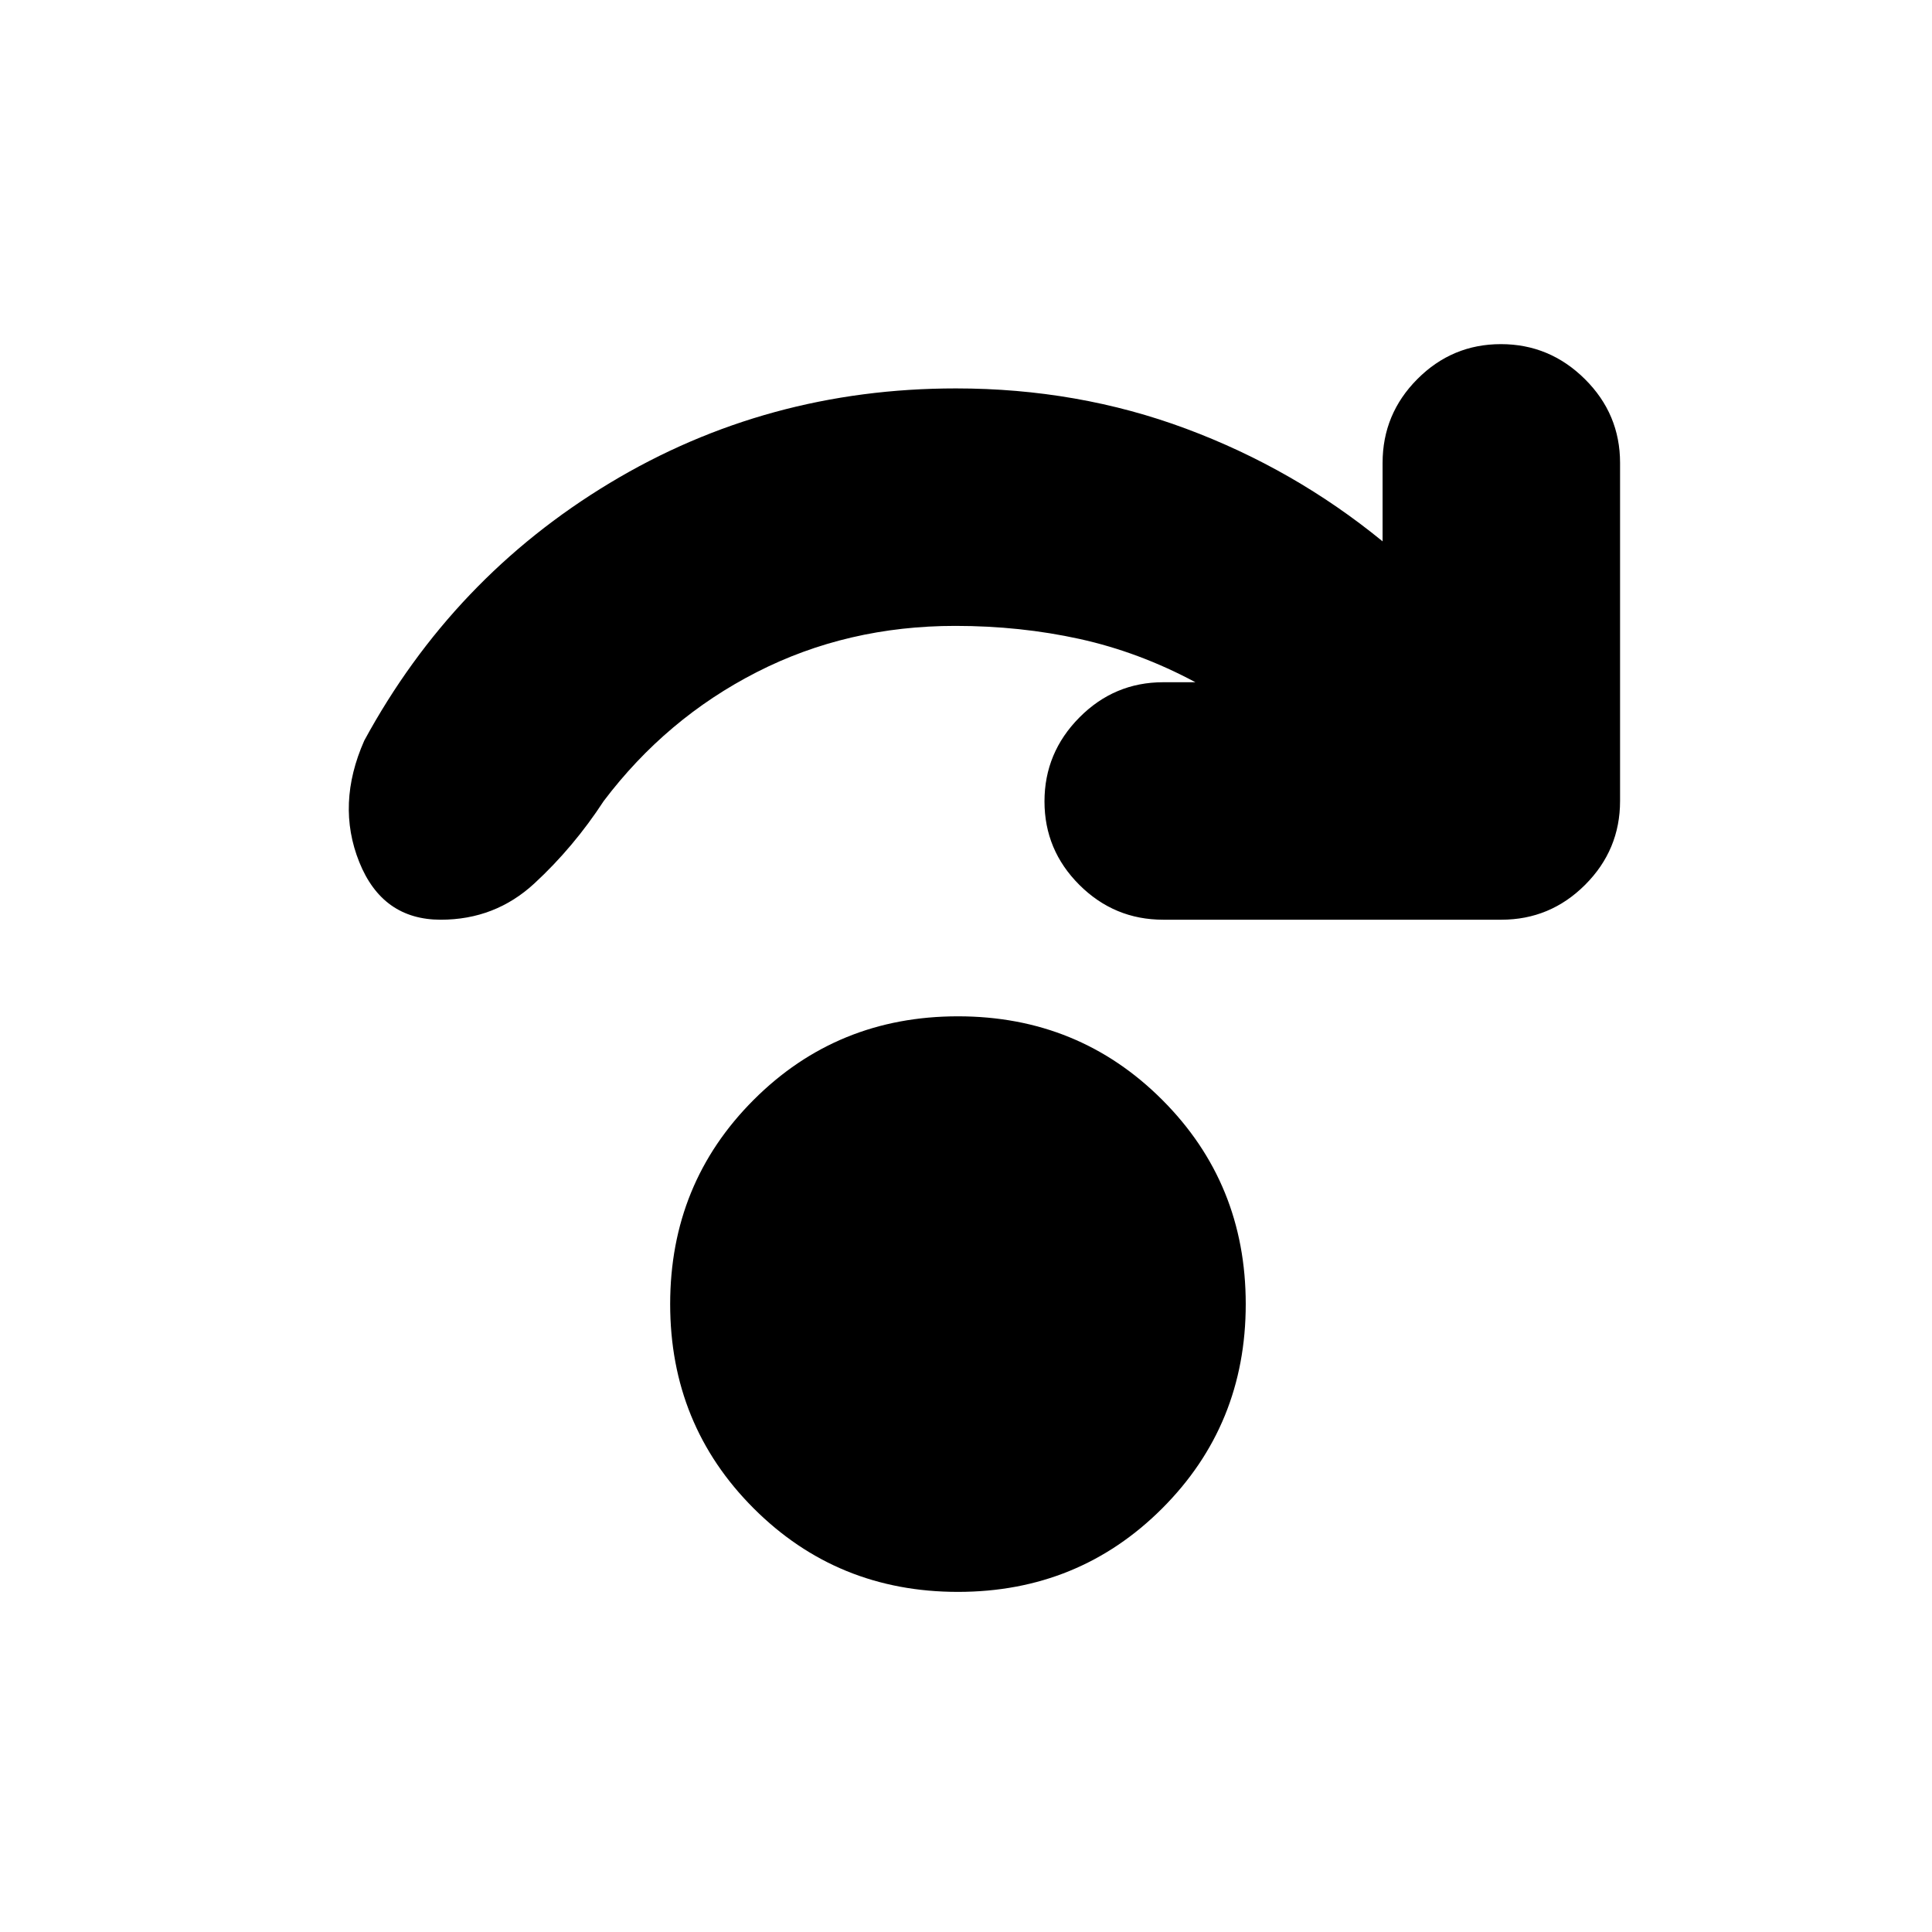<svg xmlns="http://www.w3.org/2000/svg" height="20" viewBox="0 96 960 960" width="20"><path d="M476 887q-60 0-101.5-41.5T333 744q0-60 41.5-101.5T476 601q60 0 101.5 41.5T619 744q0 60-41.5 101.5T476 887Zm118-452q-28-15-57.53-21.5-29.529-6.5-61.731-6.5Q421 407 376 430q-45 23-76 64-15 23-34.5 41T219 553q-29 0-40.5-28.685T181 464q44-81 122-128t172-47q60.589 0 114.294 20Q643 329 687 365v-39q0-24.3 17.289-41.65 17.29-17.35 41.5-17.35Q770 267 787.5 284.35T805 326v168q0 24.3-17.35 41.65Q770.3 553 746 553H578q-24.3 0-41.65-17.289-17.35-17.29-17.35-41.5Q519 470 536.35 452.5T578 435h16Z"/></svg>